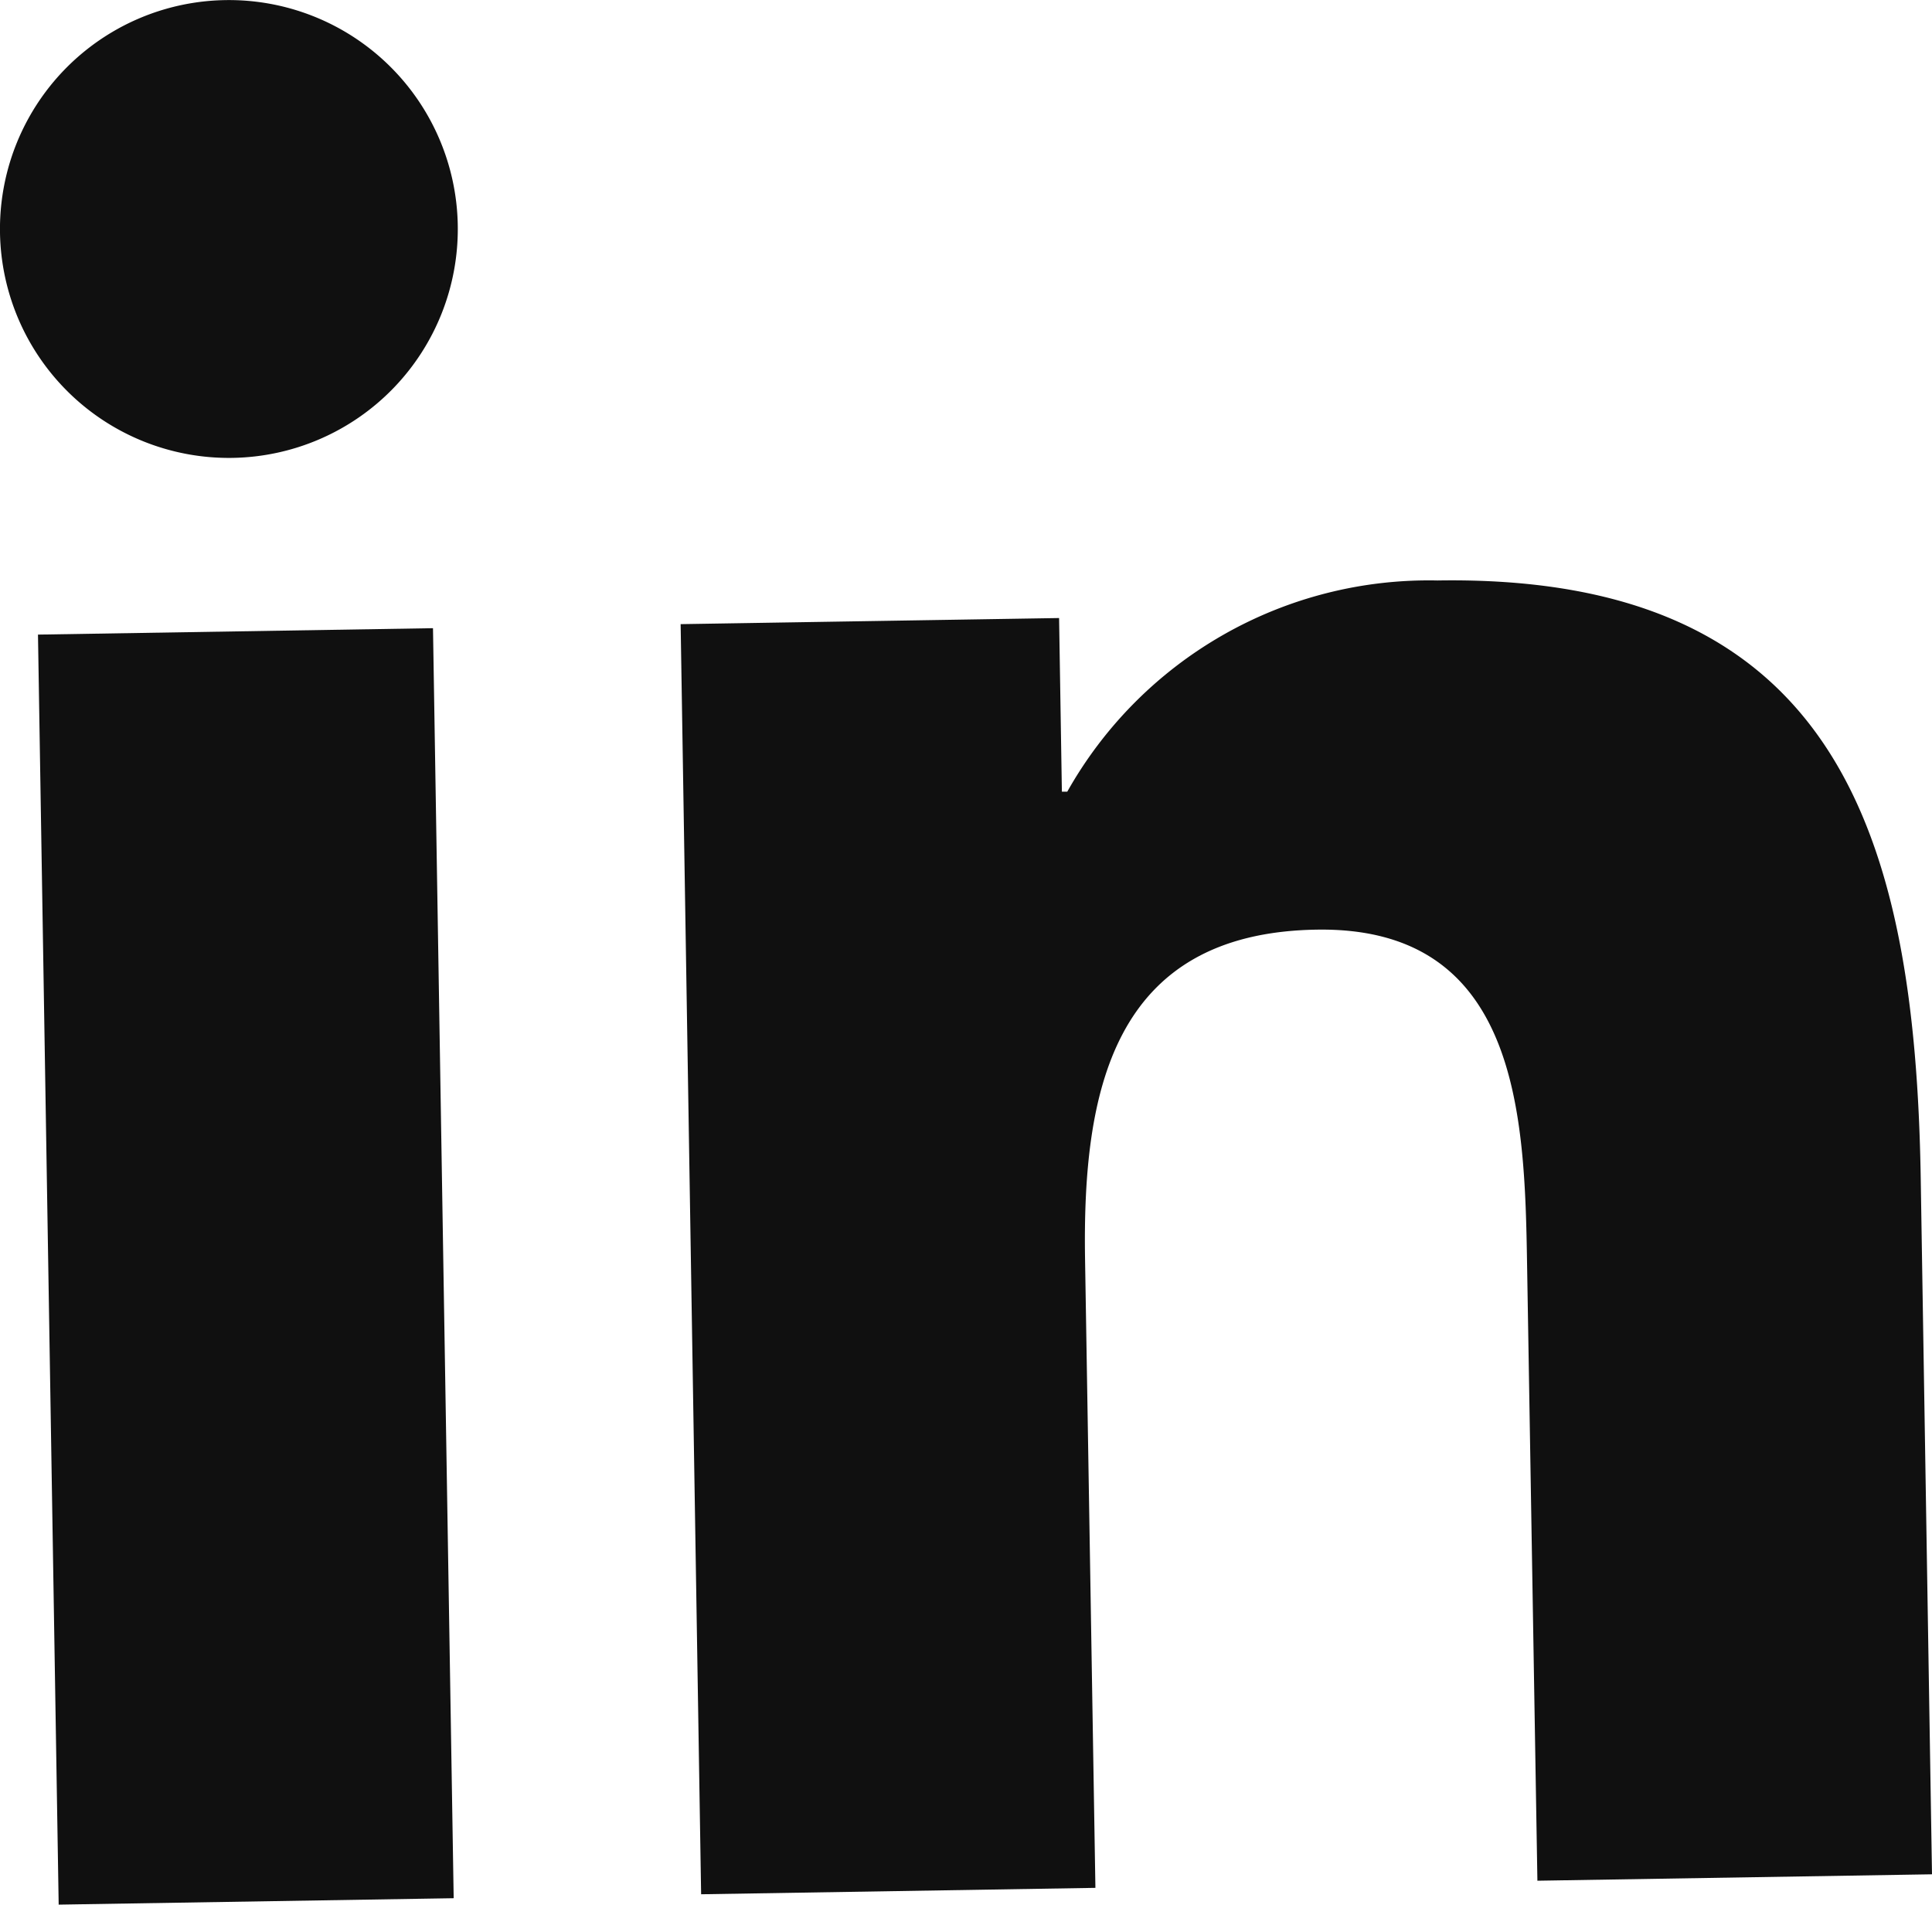 <svg id="LinkDanIcon" xmlns="http://www.w3.org/2000/svg" width="18.669" height="18.404" viewBox="0 0 18.669 18.404">
  <path id="Path_265" data-name="Path 265" d="M3876.242,1115.086l3.817-.062.2,12.272-3.817.062Zm1.81-6.131a2.212,2.212,0,1,1-2.177,2.248,2.212,2.212,0,0,1,2.177-2.248" transform="translate(-3875.875 -1108.954)" fill="#101010"/>
  <path id="Path_266" data-name="Path 266" d="M3894.845,1125.55l3.657-.059.027,1.678h.052a4.008,4.008,0,0,1,3.577-2.041c3.861-.063,4.616,2.467,4.67,5.772l.109,6.73-3.813.062-.1-5.968c-.023-1.423-.078-3.254-2.035-3.222-1.985.032-2.262,1.588-2.236,3.189l.1,6.07-3.81.062Z" transform="translate(-3888.268 -1119.519)" fill="#101010"/>
</svg>
